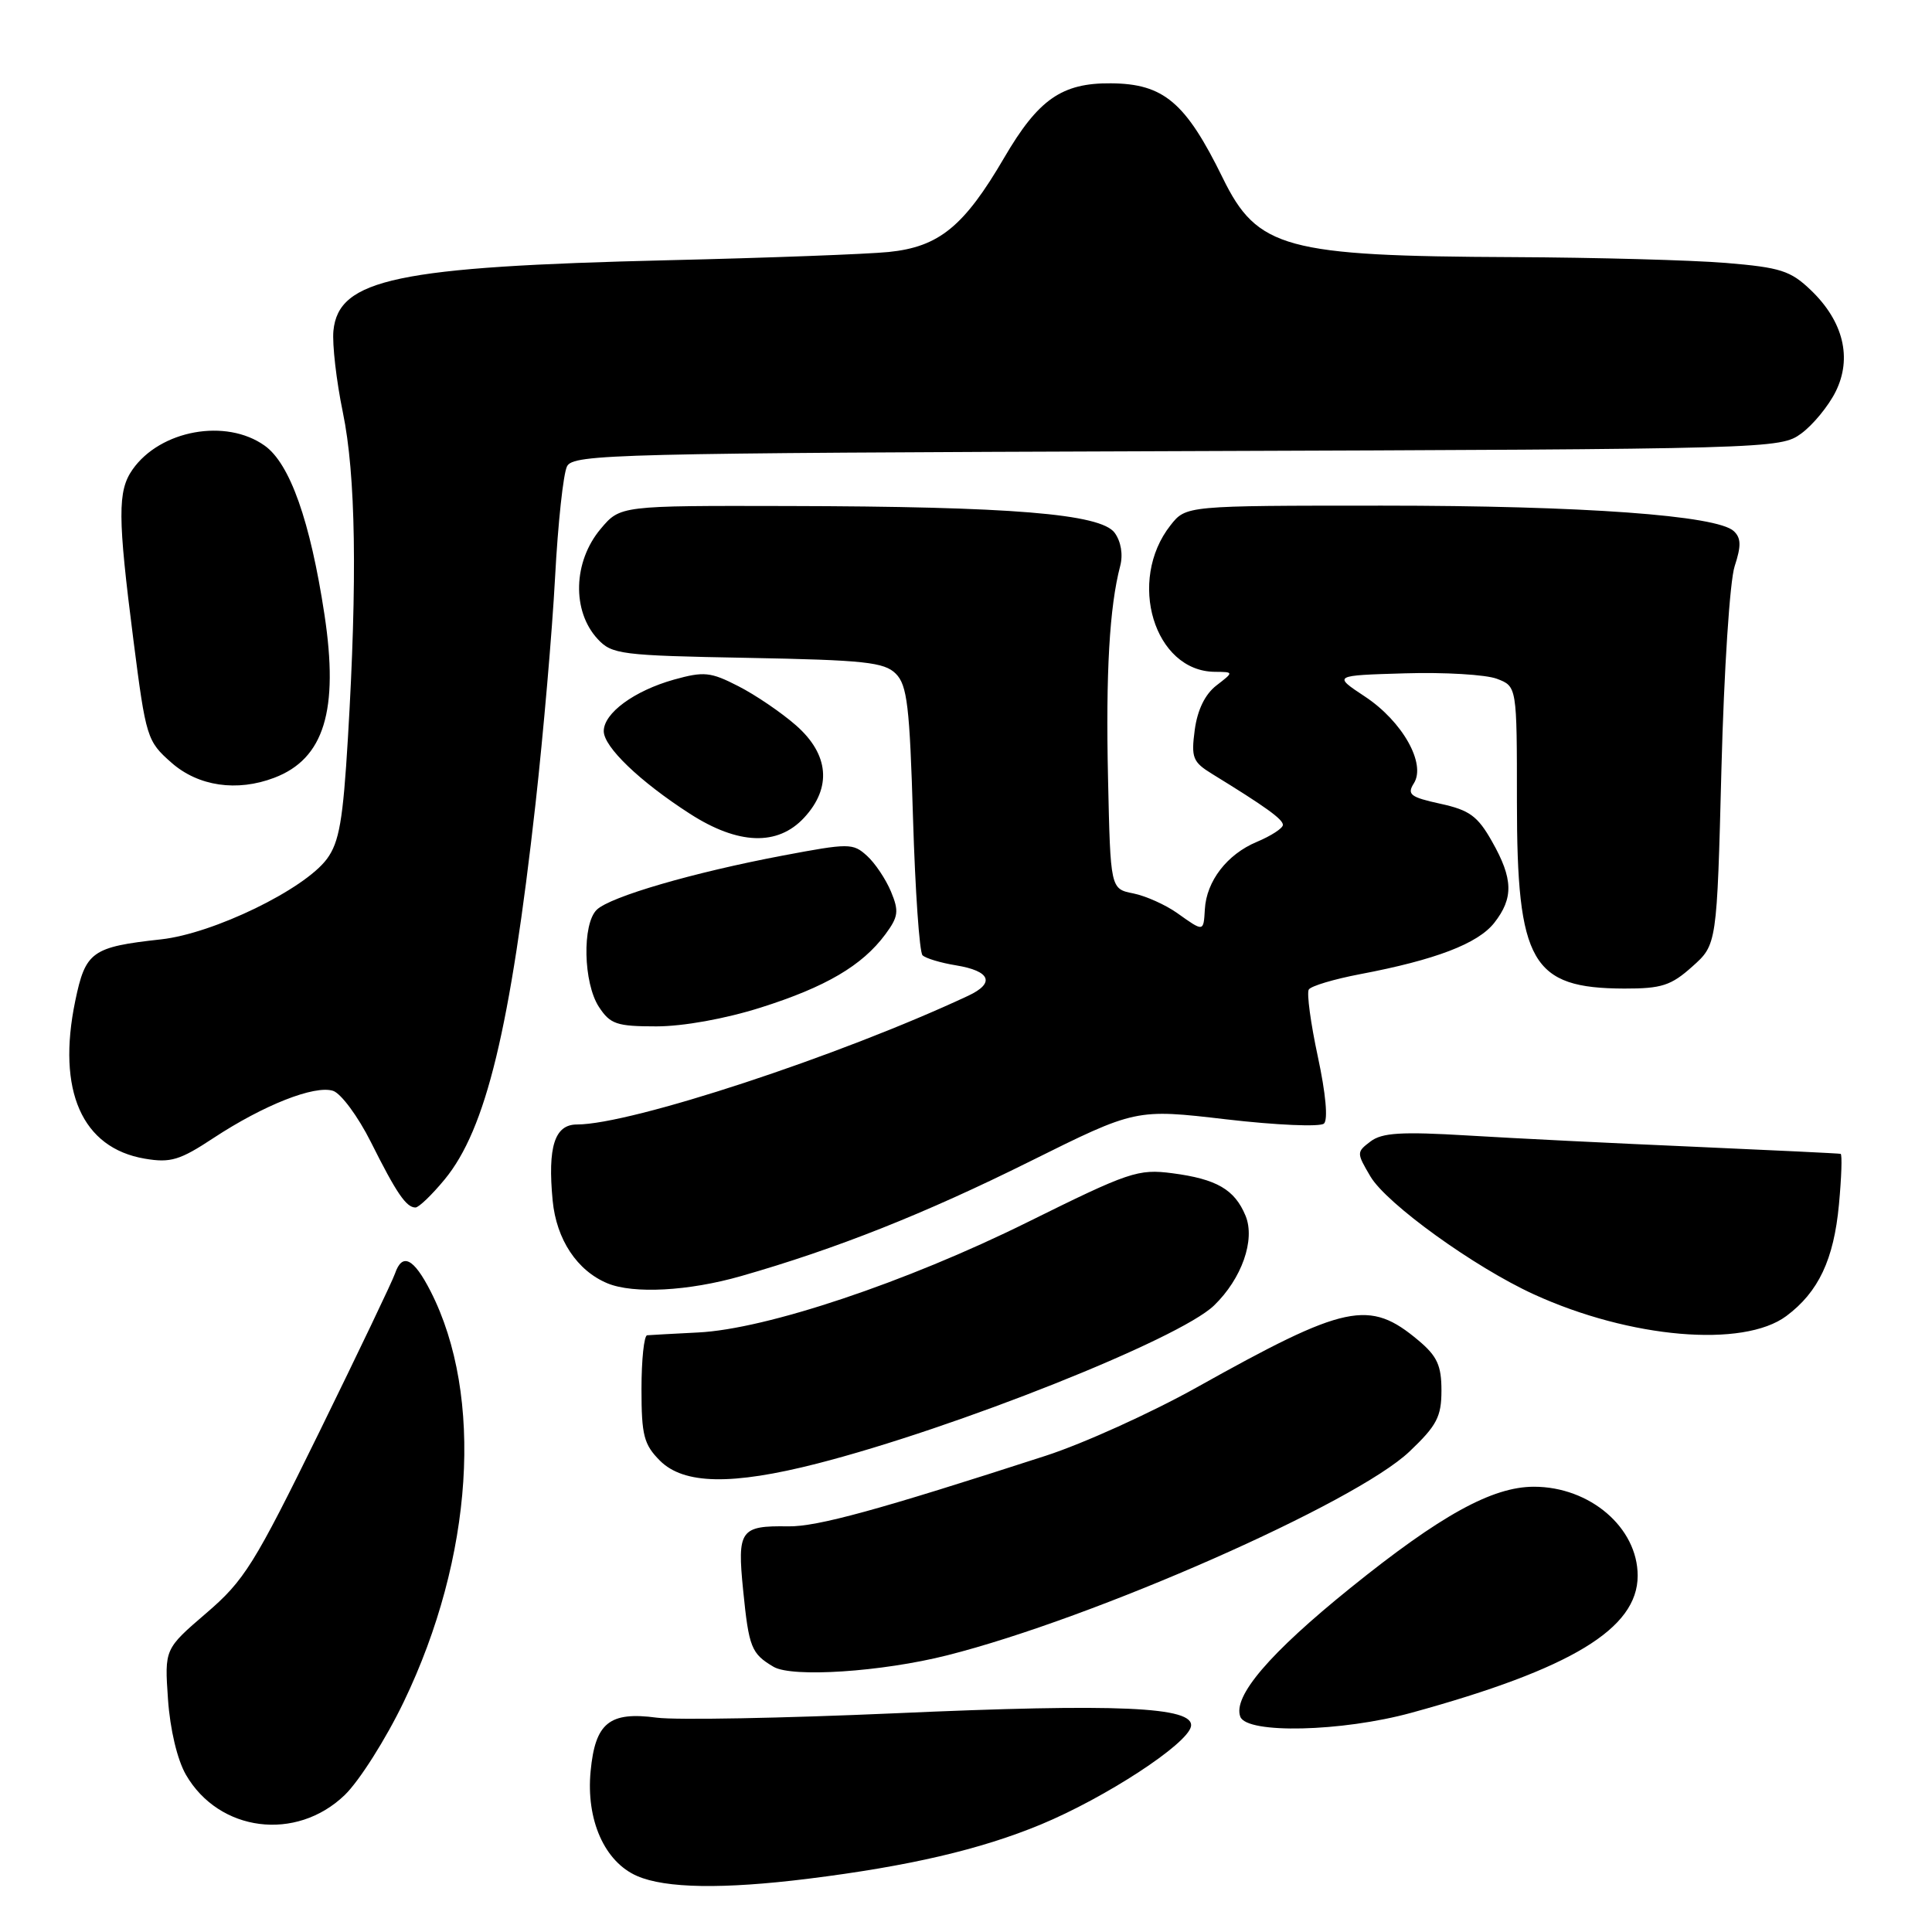 <?xml version="1.0" encoding="UTF-8" standalone="no"?>
<!DOCTYPE svg PUBLIC "-//W3C//DTD SVG 1.1//EN" "http://www.w3.org/Graphics/SVG/1.1/DTD/svg11.dtd" >
<svg xmlns="http://www.w3.org/2000/svg" xmlns:xlink="http://www.w3.org/1999/xlink" version="1.1" viewBox="0 0 256 256">
 <g >
 <path fill="currentColor"
d=" M 107.03 248.95 C 120.45 247.28 129.92 245.07 137.93 241.75 C 146.50 238.19 157.36 231.10 157.81 228.76 C 158.31 226.15 148.15 225.70 118.57 227.02 C 103.77 227.67 89.58 227.94 87.03 227.60 C 80.74 226.76 78.87 228.28 78.26 234.69 C 77.64 241.14 80.10 246.70 84.42 248.58 C 88.18 250.22 95.80 250.34 107.03 248.95 Z  M 45.67 237.86 C 47.59 236.01 51.12 230.45 53.50 225.50 C 62.72 206.34 64.12 184.96 57.06 171.11 C 54.81 166.70 53.30 165.95 52.34 168.75 C 52.02 169.71 47.50 179.16 42.31 189.75 C 33.69 207.31 32.38 209.42 27.33 213.75 C 21.80 218.50 21.80 218.50 22.26 225.17 C 22.54 229.18 23.49 233.17 24.64 235.17 C 29.02 242.74 39.23 244.05 45.67 237.86 Z  M 187.02 226.95 C 208.21 221.14 217.00 215.81 217.00 208.79 C 217.00 202.42 210.68 197.00 203.25 197.00 C 197.73 197.00 190.88 200.78 178.94 210.41 C 168.23 219.05 163.32 224.79 164.35 227.48 C 165.23 229.77 177.80 229.48 187.02 226.95 Z  M 125.50 219.34 C 144.92 214.44 179.61 199.15 186.77 192.33 C 190.39 188.89 191.00 187.72 191.00 184.24 C 191.00 180.94 190.43 179.70 187.97 177.63 C 181.43 172.13 178.35 172.78 158.55 183.85 C 152.53 187.21 143.53 191.29 138.55 192.90 C 116.39 200.08 108.28 202.31 104.44 202.25 C 98.09 202.15 97.67 202.74 98.47 210.71 C 99.23 218.32 99.55 219.11 102.50 220.86 C 104.95 222.31 116.83 221.53 125.50 219.34 Z  M 108.24 193.94 C 126.55 189.26 156.23 177.45 160.86 172.99 C 164.54 169.44 166.36 164.28 165.04 161.09 C 163.60 157.61 161.21 156.23 155.34 155.46 C 150.80 154.87 149.62 155.27 136.14 161.95 C 120.05 169.92 101.53 176.12 92.50 176.56 C 89.20 176.73 86.16 176.89 85.75 176.93 C 85.34 176.97 85.00 180.17 85.00 184.05 C 85.00 190.19 85.31 191.40 87.45 193.55 C 90.61 196.70 96.97 196.82 108.24 193.94 Z  M 236.70 174.38 C 240.96 171.20 242.99 166.90 243.67 159.61 C 244.01 155.97 244.11 152.95 243.89 152.89 C 243.68 152.83 234.95 152.41 224.50 151.95 C 214.05 151.50 200.55 150.83 194.50 150.46 C 185.68 149.93 183.12 150.09 181.60 151.25 C 179.74 152.66 179.74 152.75 181.59 155.89 C 183.73 159.51 195.36 167.90 203.23 171.50 C 215.99 177.34 230.99 178.63 236.70 174.38 Z  M 98.19 169.09 C 110.84 165.47 122.53 160.83 136.50 153.88 C 150.50 146.92 150.50 146.92 162.50 148.32 C 169.10 149.09 174.92 149.34 175.43 148.88 C 175.99 148.38 175.67 144.89 174.62 140.01 C 173.67 135.59 173.13 131.59 173.42 131.12 C 173.71 130.65 176.77 129.74 180.23 129.08 C 190.20 127.19 195.82 125.04 197.99 122.29 C 200.57 119.00 200.51 116.45 197.70 111.50 C 195.80 108.13 194.71 107.34 190.85 106.50 C 186.88 105.63 186.41 105.27 187.34 103.80 C 189.00 101.20 185.82 95.57 180.85 92.29 C 176.63 89.50 176.63 89.50 186.16 89.22 C 191.40 89.06 196.88 89.39 198.34 89.94 C 201.00 90.95 201.00 90.95 201.00 106.23 C 201.00 127.59 202.94 130.95 215.23 130.99 C 220.17 131.00 221.43 130.59 224.23 128.08 C 227.50 125.17 227.50 125.17 228.10 101.83 C 228.44 88.85 229.21 76.96 229.85 75.03 C 230.73 72.34 230.71 71.29 229.74 70.38 C 227.53 68.29 209.74 67.00 183.15 67.00 C 157.15 67.00 157.15 67.00 155.10 69.60 C 149.31 76.95 152.94 88.95 160.97 89.02 C 163.50 89.04 163.50 89.04 161.18 90.83 C 159.68 91.99 158.67 94.05 158.31 96.71 C 157.82 100.41 158.04 100.97 160.63 102.56 C 167.68 106.89 169.99 108.55 169.99 109.30 C 170.00 109.74 168.43 110.76 166.52 111.56 C 162.60 113.20 159.86 116.75 159.65 120.48 C 159.47 123.51 159.52 123.50 155.99 120.99 C 154.44 119.89 151.81 118.71 150.16 118.38 C 147.14 117.78 147.14 117.78 146.82 103.14 C 146.51 89.14 147.01 80.42 148.43 75.00 C 148.83 73.48 148.54 71.76 147.70 70.60 C 145.86 68.08 134.00 67.11 104.34 67.05 C 82.18 67.00 82.18 67.00 79.59 70.08 C 75.94 74.42 75.76 80.96 79.19 84.67 C 81.08 86.71 82.24 86.86 99.07 87.17 C 114.55 87.46 117.17 87.74 118.70 89.27 C 120.21 90.78 120.54 93.58 120.98 108.44 C 121.27 118.01 121.83 126.17 122.24 126.58 C 122.65 126.98 124.63 127.58 126.66 127.91 C 131.25 128.66 131.90 130.26 128.28 131.95 C 111.22 139.93 83.63 149.00 76.45 149.00 C 73.49 149.00 72.55 151.95 73.23 159.09 C 73.73 164.25 76.47 168.38 80.50 170.05 C 83.94 171.47 91.24 171.08 98.19 169.09 Z  M 58.92 156.28 C 64.40 149.63 67.62 136.31 70.96 106.50 C 72.00 97.15 73.17 83.65 73.55 76.50 C 73.93 69.35 74.64 62.73 75.14 61.78 C 75.98 60.18 81.53 60.04 155.95 59.78 C 234.89 59.50 235.89 59.48 238.68 57.44 C 240.23 56.30 242.28 53.81 243.23 51.90 C 245.45 47.45 244.26 42.58 239.95 38.45 C 237.26 35.87 235.92 35.44 228.70 34.84 C 224.19 34.47 211.50 34.12 200.50 34.07 C 170.29 33.94 166.60 32.94 162.02 23.58 C 157.11 13.56 154.20 11.09 147.20 11.04 C 140.70 10.98 137.58 13.16 133.06 20.90 C 127.74 30.01 124.43 32.71 117.76 33.39 C 114.87 33.68 101.74 34.17 88.59 34.48 C 52.58 35.34 44.85 36.97 44.18 43.83 C 44.01 45.61 44.57 50.48 45.43 54.64 C 47.14 62.91 47.36 76.72 46.10 97.81 C 45.45 108.71 44.95 111.60 43.32 113.81 C 40.32 117.86 28.27 123.71 21.34 124.47 C 12.16 125.48 11.33 126.08 9.97 132.63 C 7.51 144.51 10.86 152.12 19.19 153.53 C 22.60 154.11 23.83 153.74 28.31 150.78 C 34.94 146.42 41.68 143.76 44.13 144.54 C 45.18 144.88 47.44 147.93 49.14 151.32 C 52.53 158.10 53.83 160.00 55.05 160.00 C 55.49 160.00 57.23 158.33 58.92 156.28 Z  M 100.79 133.51 C 109.42 130.78 114.24 127.95 117.31 123.81 C 119.04 121.47 119.14 120.74 118.06 118.14 C 117.37 116.49 115.94 114.35 114.87 113.39 C 113.02 111.71 112.50 111.71 103.71 113.37 C 91.85 115.61 80.88 118.81 79.08 120.54 C 77.12 122.43 77.29 130.26 79.36 133.42 C 80.86 135.71 81.71 136.00 86.97 136.00 C 90.51 136.00 96.08 135.00 100.79 133.51 Z  M 106.55 108.35 C 110.24 104.37 109.86 99.96 105.47 96.11 C 103.53 94.41 100.09 92.07 97.83 90.92 C 94.15 89.03 93.27 88.95 89.31 90.05 C 84.04 91.53 80.00 94.49 80.00 96.88 C 80.00 98.97 84.77 103.55 91.42 107.83 C 97.82 111.95 103.05 112.13 106.55 108.35 Z  M 36.34 103.06 C 42.95 100.55 44.92 94.14 42.99 81.42 C 41.11 69.05 38.42 61.43 35.07 59.05 C 29.95 55.40 21.23 56.98 17.56 62.22 C 15.57 65.06 15.59 68.47 17.68 84.82 C 19.34 97.78 19.48 98.21 22.73 101.07 C 26.28 104.19 31.40 104.94 36.34 103.06 Z "/>
</g>
</svg>